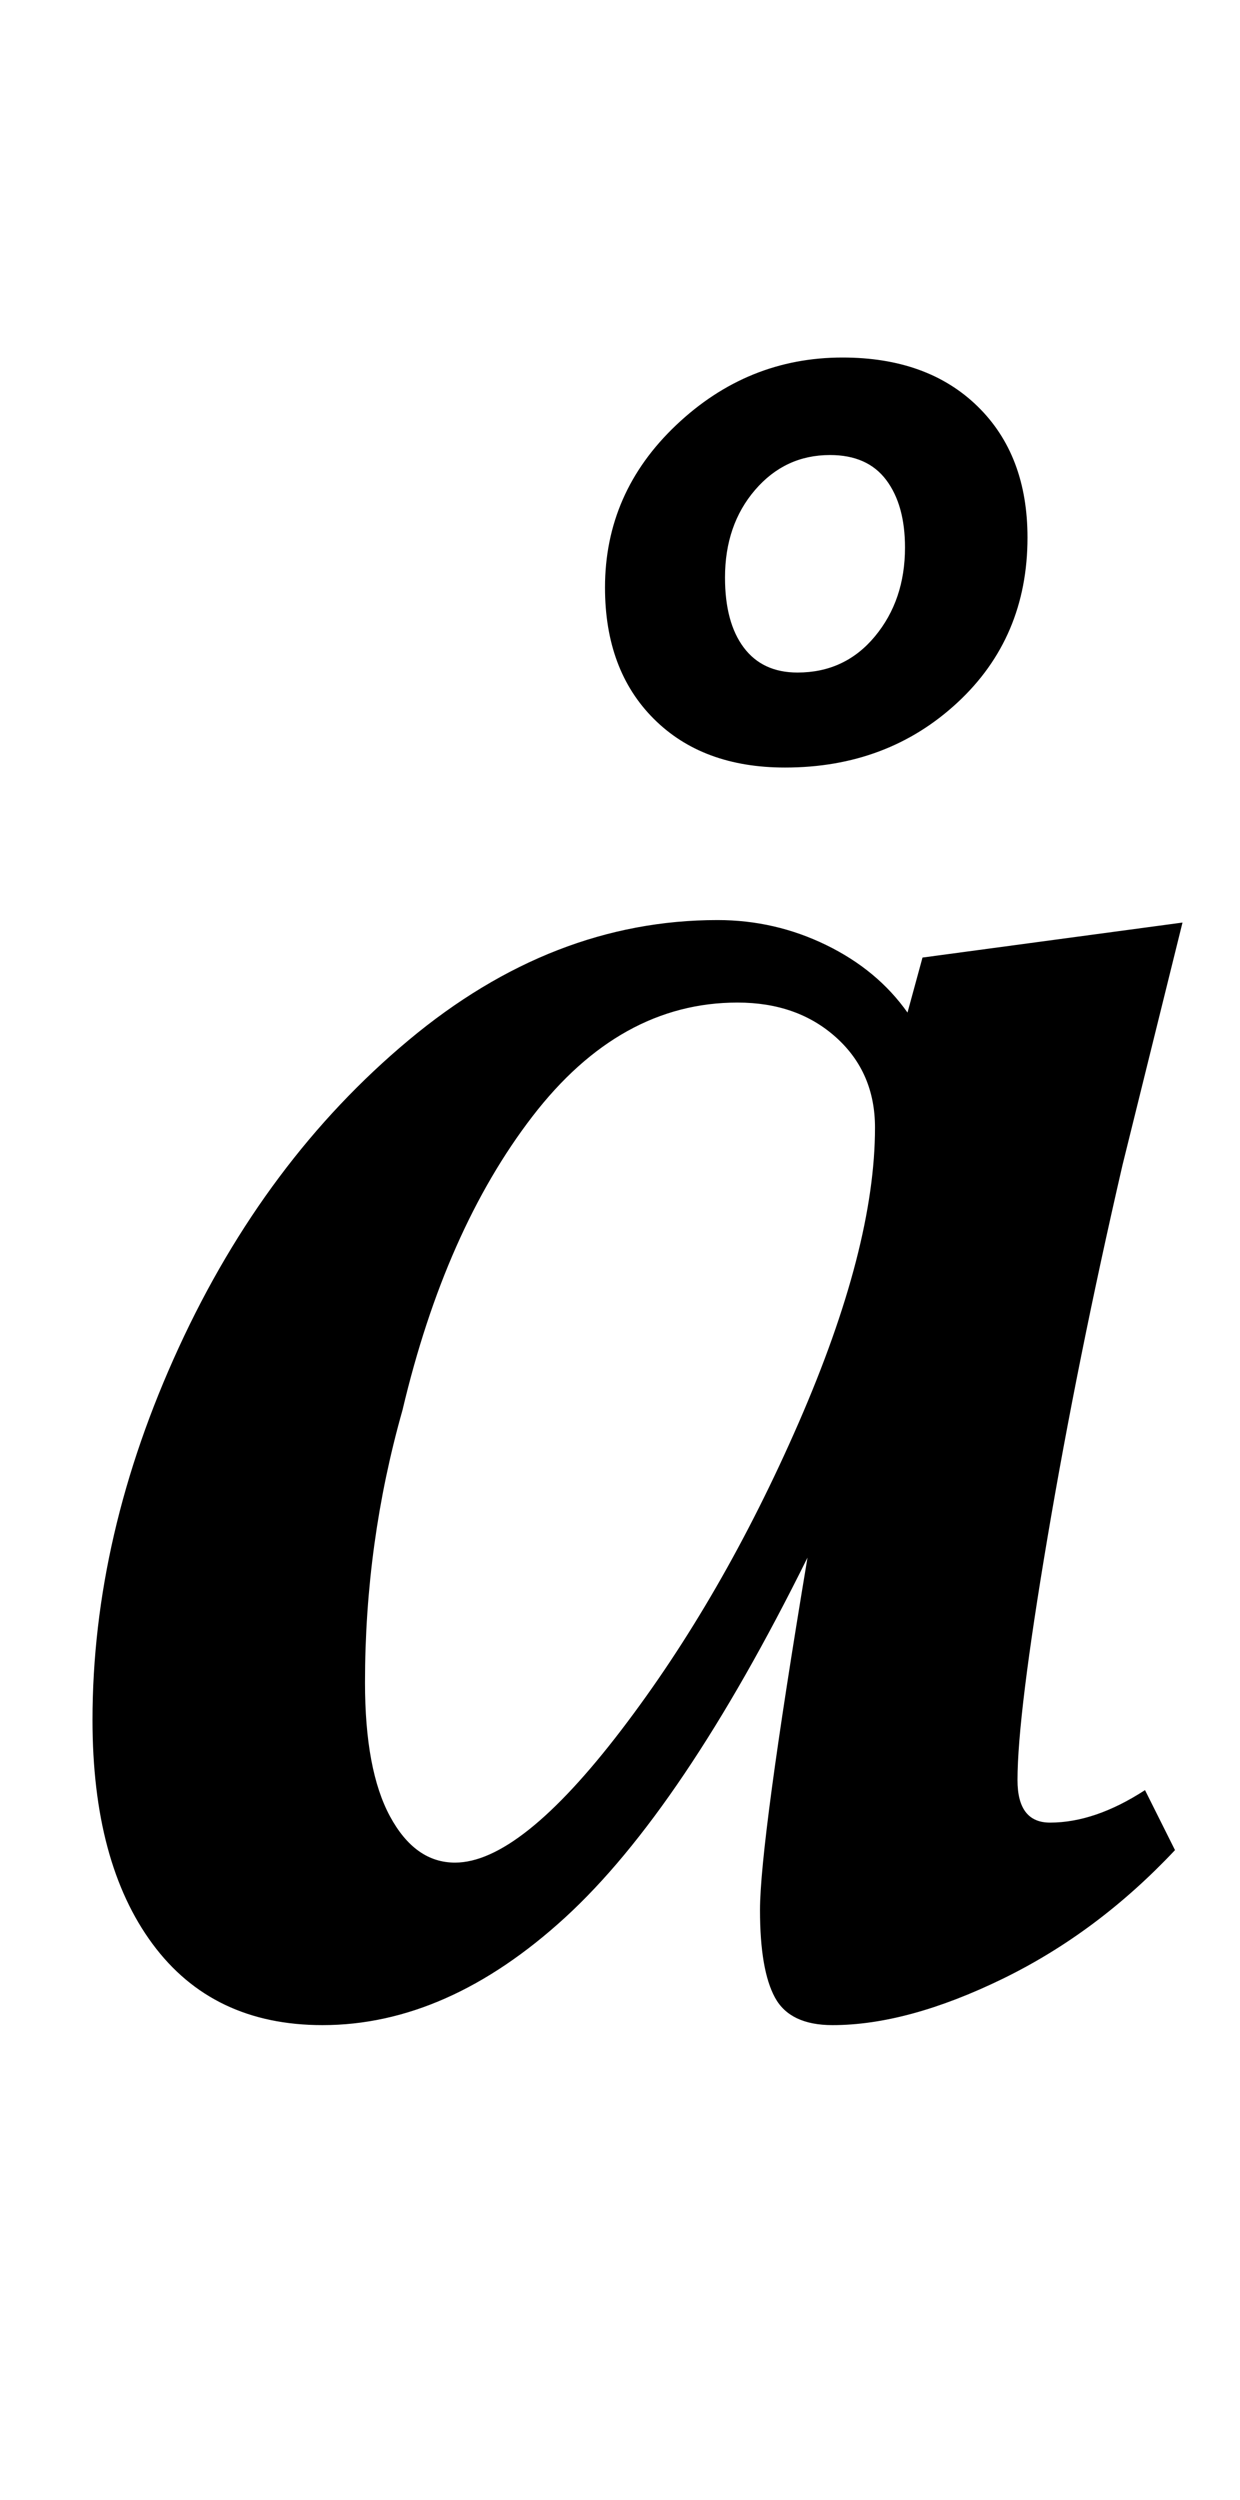 <?xml version="1.0" standalone="no"?>
<!DOCTYPE svg PUBLIC "-//W3C//DTD SVG 1.1//EN" "http://www.w3.org/Graphics/SVG/1.1/DTD/svg11.dtd" >
<svg xmlns="http://www.w3.org/2000/svg" xmlns:xlink="http://www.w3.org/1999/xlink" version="1.1" viewBox="-10 0 496 1000">
  <g transform="matrix(1 0 0 -1 0 800)">
   <path fill="currentColor"
d="M51 22.5q-24 32.5 -24 89.5q0 74 34.5 149t92 123t123.5 48q23 0 43.5 -10t32.5 -27l6 22l104 14l-24 -97q-18 -78 -30 -149t-12 -97q0 -17 13 -17q18 0 38 13l12 -24q-31 -33 -69 -51.5t-68 -18.5q-17 0 -23 11t-6 35q0 27 19 141q-50 -101 -97 -144t-97 -43
q-44 0 -68 32.5zM238.5 108q40.5 53 71 123t30.5 118q0 22 -15.5 36t-39.5 14q-47 0 -82 -45.5t-52 -117.5q-15 -53 -15 -109q0 -35 10 -53.5t26 -18.5q26 0 66.5 53zM251.5 512.5q-19.5 19.5 -19.5 52.5q0 38 28.5 65t66.5 27q34 0 54 -19.5t20 -52.5q0 -40 -28 -66
t-69 -26q-33 0 -52.5 19.5zM340 545.5q12 14.5 12 35.5q0 17 -7.5 27t-22.5 10q-18 0 -30 -14t-12 -35q0 -18 7.5 -28t21.5 -10q19 0 31 14.5z" />
  </g>

</svg>
